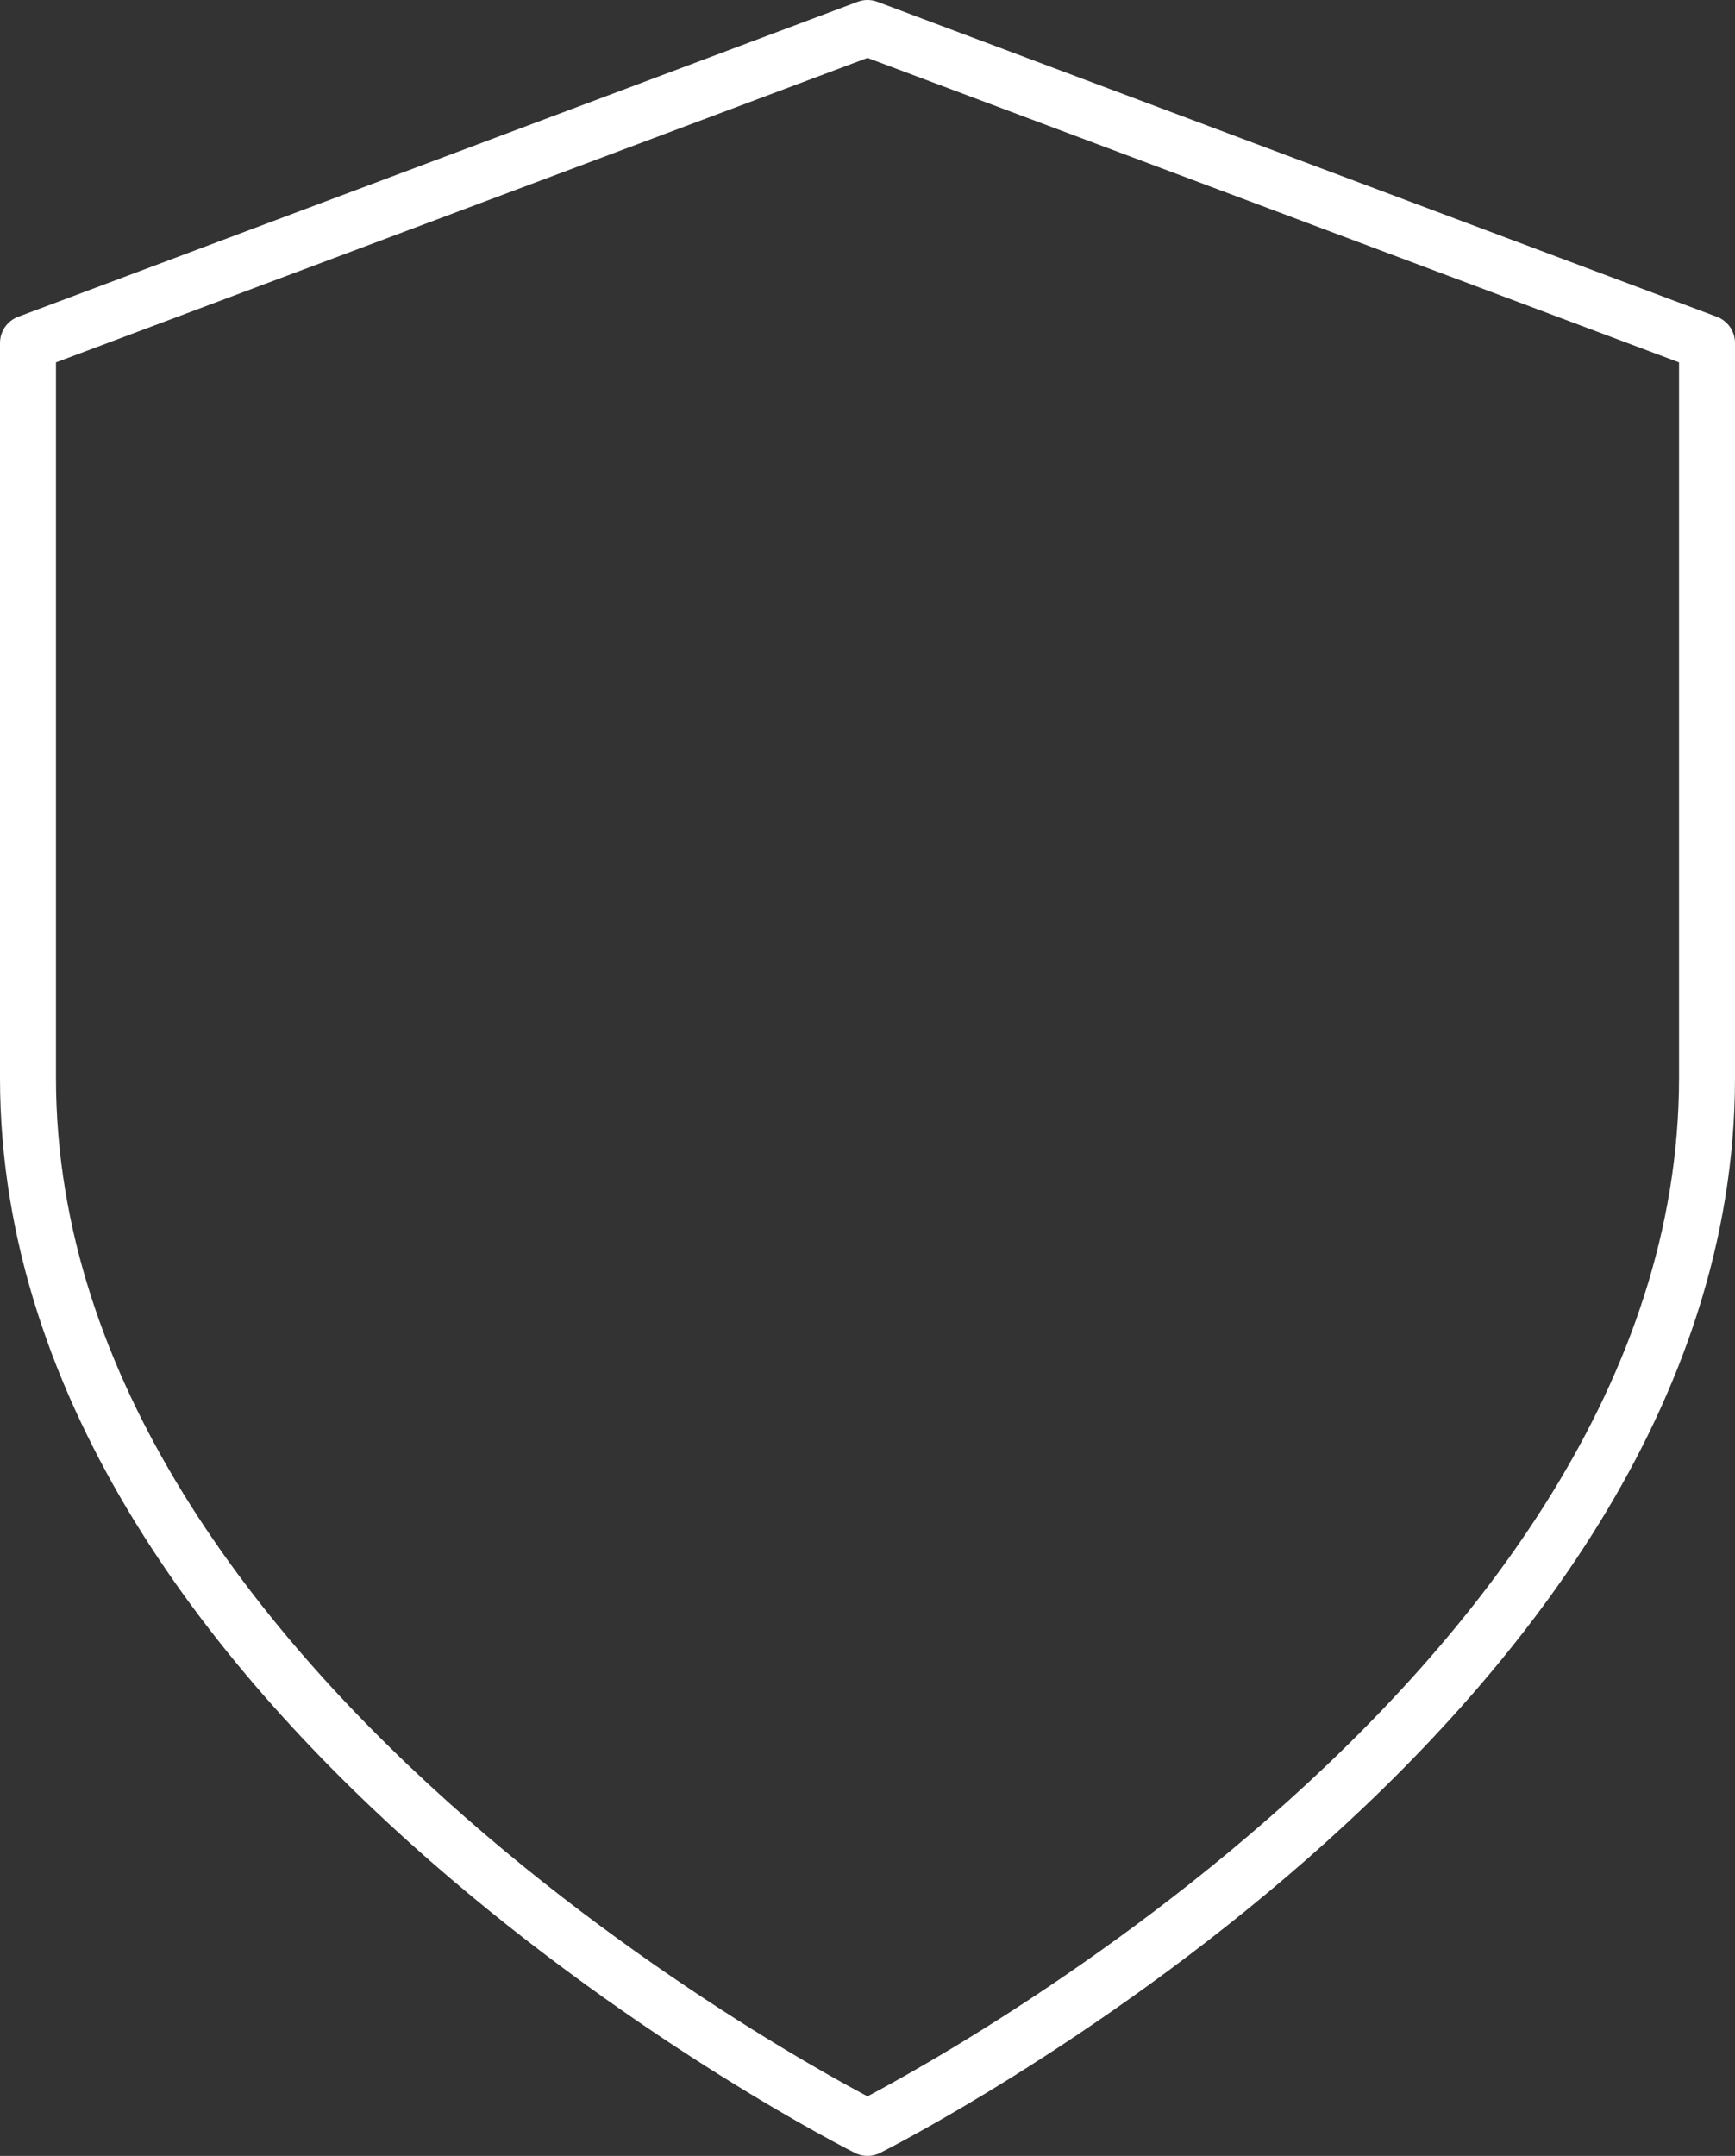 <svg width="62" height="77" viewBox="0 0 62 77" fill="none" xmlns="http://www.w3.org/2000/svg">
<rect x="0" y="0" width="62" height="77" fill="#333333" stroke="none"/>
<path d="M31 76C31 76 61 61 61 38.5V12.25L31 1L1 12.25V38.5C1 61 31 76 31 76Z" stroke="white" stroke-width="2" stroke-linecap="round" stroke-linejoin="round"/>
</svg>
